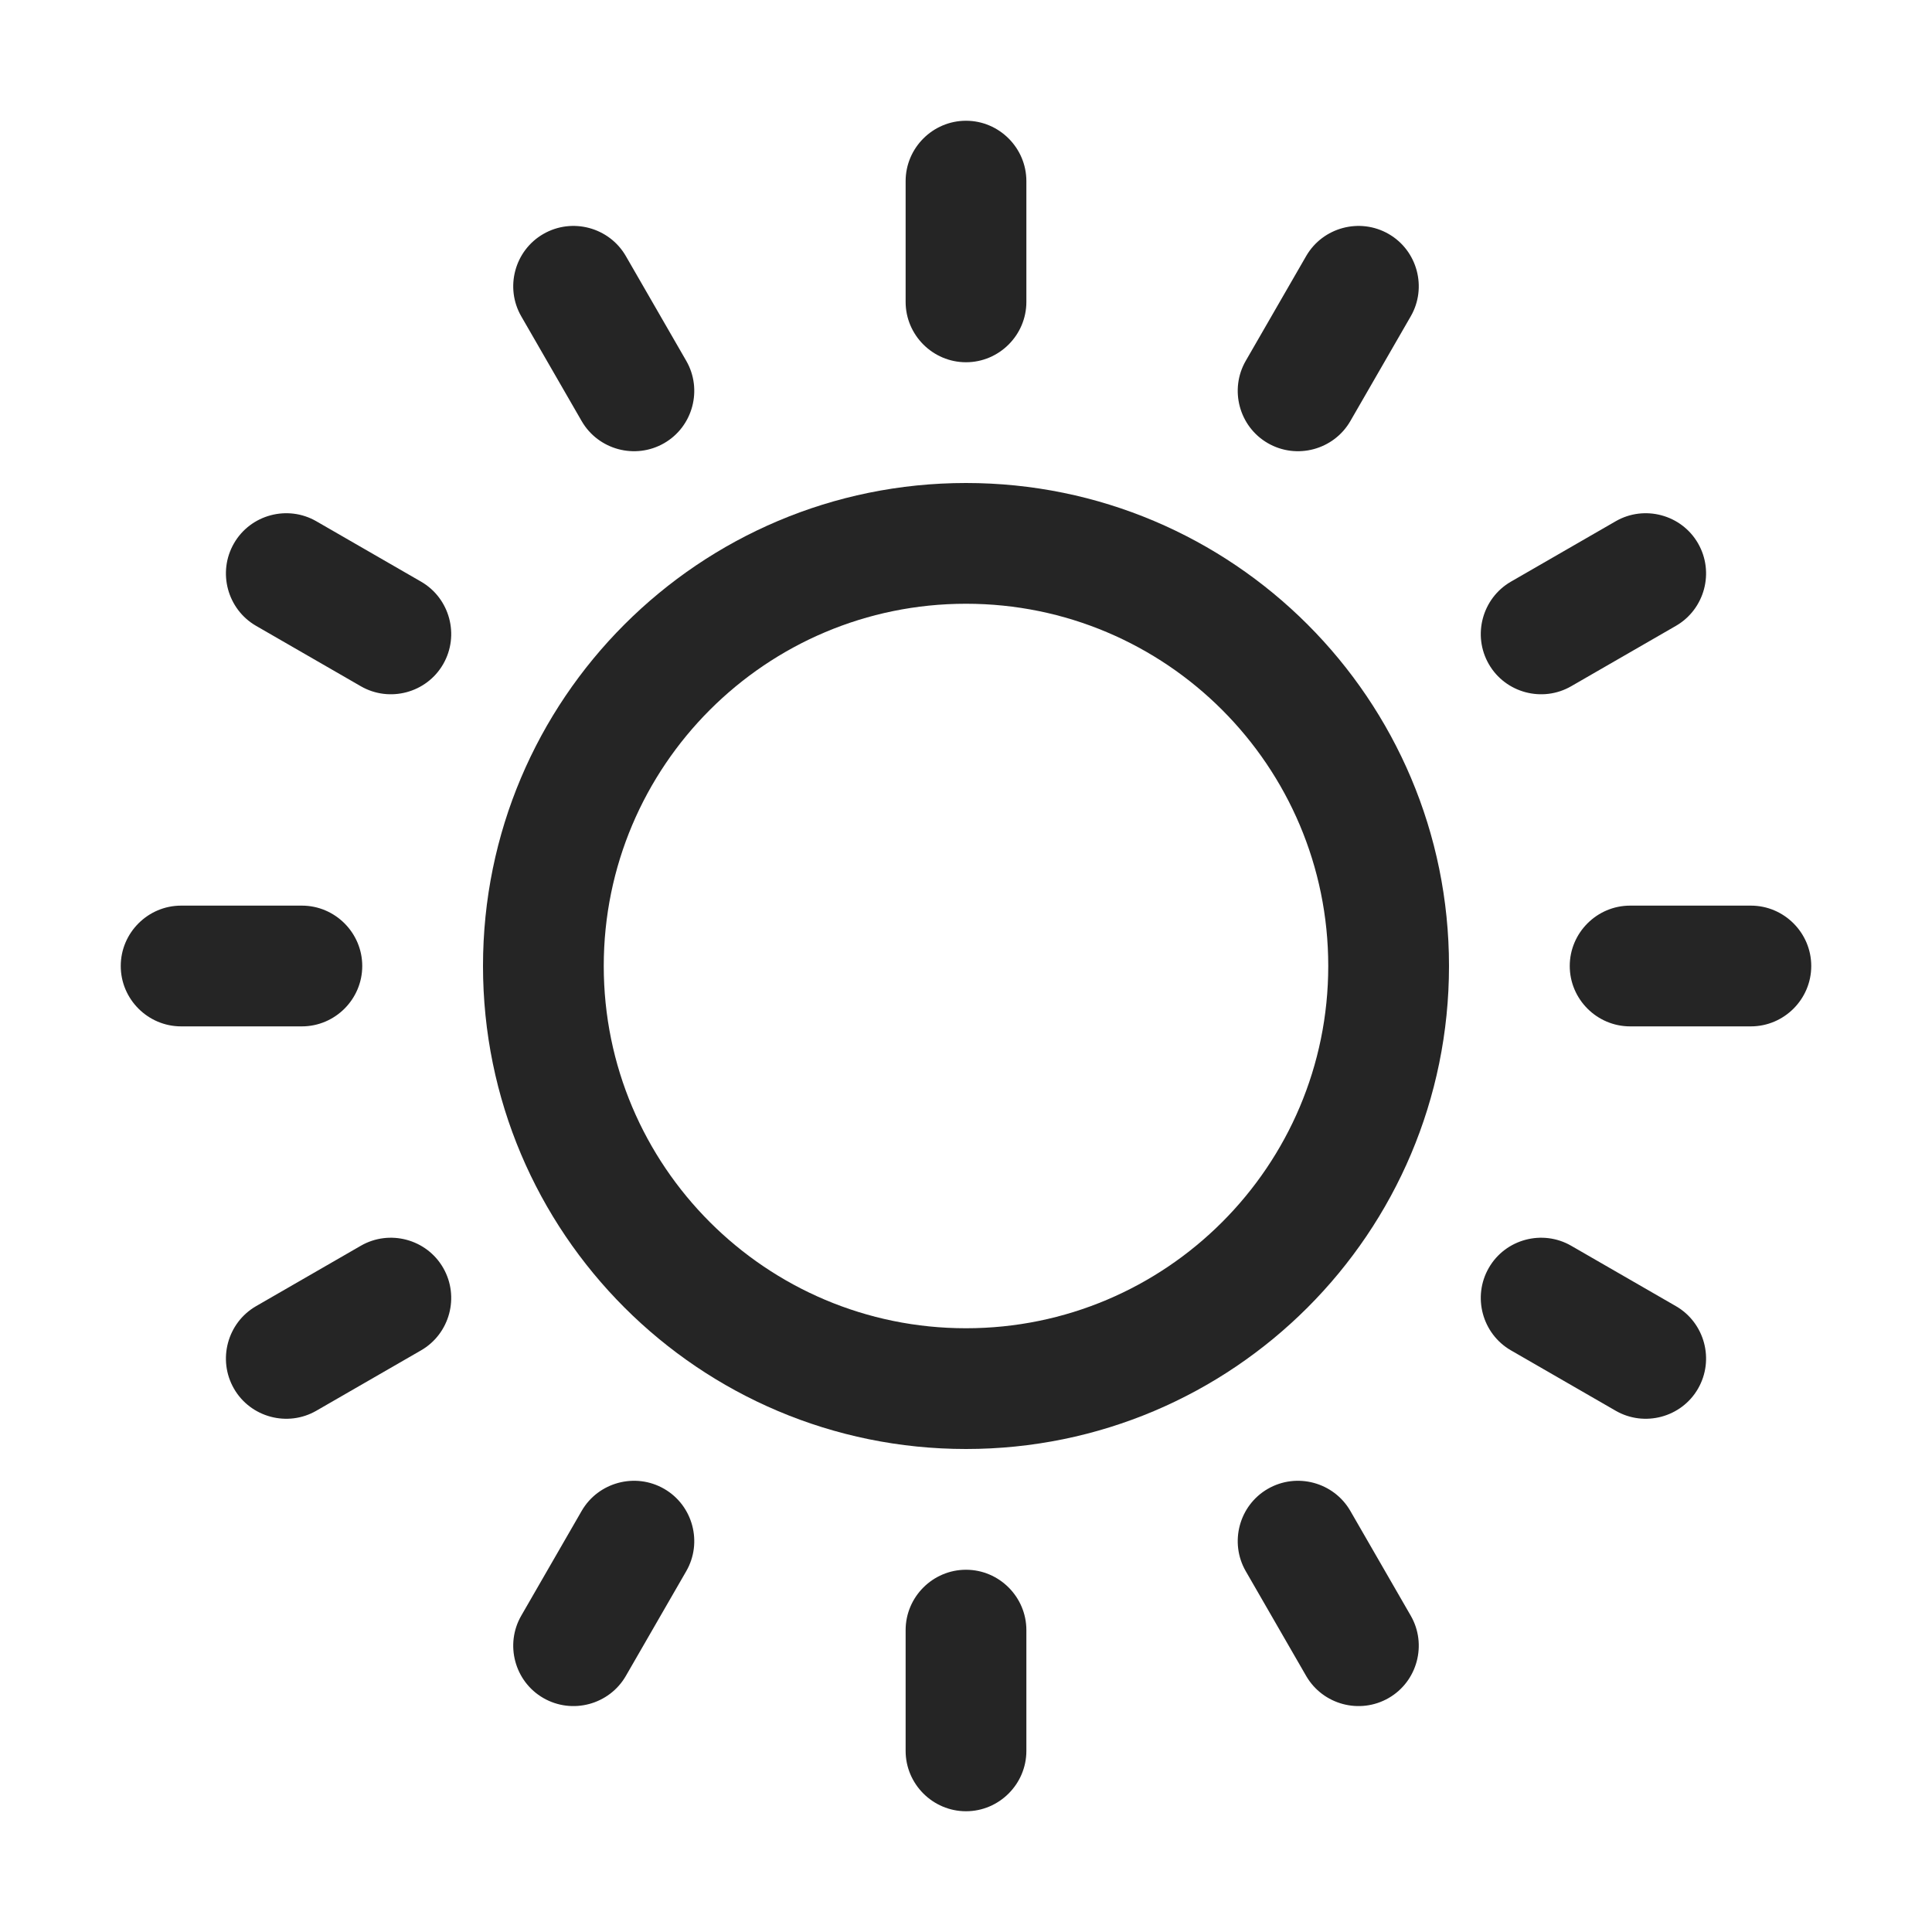 <?xml version="1.0" encoding="UTF-8"?>
<!DOCTYPE svg PUBLIC "-//W3C//DTD SVG 1.1//EN" "http://www.w3.org/Graphics/SVG/1.1/DTD/svg11.dtd">
<svg xmlns="http://www.w3.org/2000/svg" xml:space="preserve" width="1024px" height="1024px" shape-rendering="geometricPrecision" text-rendering="geometricPrecision" image-rendering="optimizeQuality" fill-rule="nonzero" clip-rule="evenodd" viewBox="0 0 10240 10240" xmlns:xlink="http://www.w3.org/1999/xlink">
	<title>sun icon</title>
	<desc>sun icon from the IconExperience.com O-Collection. Copyright by INCORS GmbH (www.incors.com).</desc>
	<path id="curve1" fill="#252525" d="M5120 2560c1414,0 2560,1146 2560,2560 0,1414 -1146,2560 -2560,2560 -1414,0 -2560,-1146 -2560,-2560 0,-1414 1146,-2560 2560,-2560zm0 640c-1060,0 -1920,860 -1920,1920 0,1060 860,1920 1920,1920 1060,0 1920,-860 1920,-1920 0,-1060 -860,-1920 -1920,-1920z"/>
	<path id="curve0" fill="#252525" d="M9000 7360c-88,153 -285,205 -437,117l-555 -320c-152,-88 -205,-284 -117,-437 88,-153 285,-205 437,-117l555 320c152,88 205,284 117,437zm-1640 1640c-153,88 -349,35 -437,-117l-320 -555c-88,-152 -36,-349 117,-437 153,-88 349,-35 437,117l320 555c88,152 36,349 -117,437zm-2240 600c-176,0 -320,-144 -320,-320l0 -640c0,-176 144,-320 320,-320 176,0 320,144 320,320l0 640c0,176 -144,320 -320,320zm-2240 -600c-153,-88 -205,-285 -117,-437l320 -555c88,-152 284,-205 437,-117 153,88 205,285 117,437l-320 555c-88,152 -284,205 -437,117zm-1640 -1640c-88,-153 -35,-349 117,-437l555 -320c152,-88 349,-36 437,117 88,153 35,349 -117,437l-555 320c-152,88 -349,36 -437,-117zm-600 -2240c0,-176 144,-320 320,-320l640 0c176,0 320,144 320,320 0,176 -144,320 -320,320l-640 0c-176,0 -320,-144 -320,-320zm600 -2240c88,-153 285,-205 437,-117l555 320c152,88 205,284 117,437 -88,153 -285,205 -437,117l-555 -320c-152,-88 -205,-284 -117,-437zm1640 -1640c153,-88 349,-35 437,117l320 555c88,152 36,349 -117,437 -153,88 -349,35 -437,-117l-320 -555c-88,-152 -36,-349 117,-437zm2240 -600c176,0 320,144 320,320l0 640c0,176 -144,320 -320,320 -176,0 -320,-144 -320,-320l0 -640c0,-176 144,-320 320,-320zm2240 600c153,88 205,285 117,437l-320 555c-88,152 -284,205 -437,117 -153,-88 -205,-285 -117,-437l320 -555c88,-152 284,-205 437,-117zm1640 1640c88,153 35,349 -117,437l-555 320c-152,88 -349,36 -437,-117 -88,-153 -35,-349 117,-437l555 -320c152,-88 349,-36 437,117zm600 2240c0,176 -144,320 -320,320l-640 0c-176,0 -320,-144 -320,-320 0,-176 144,-320 320,-320l640 0c176,0 320,144 320,320z"/>
</svg>
